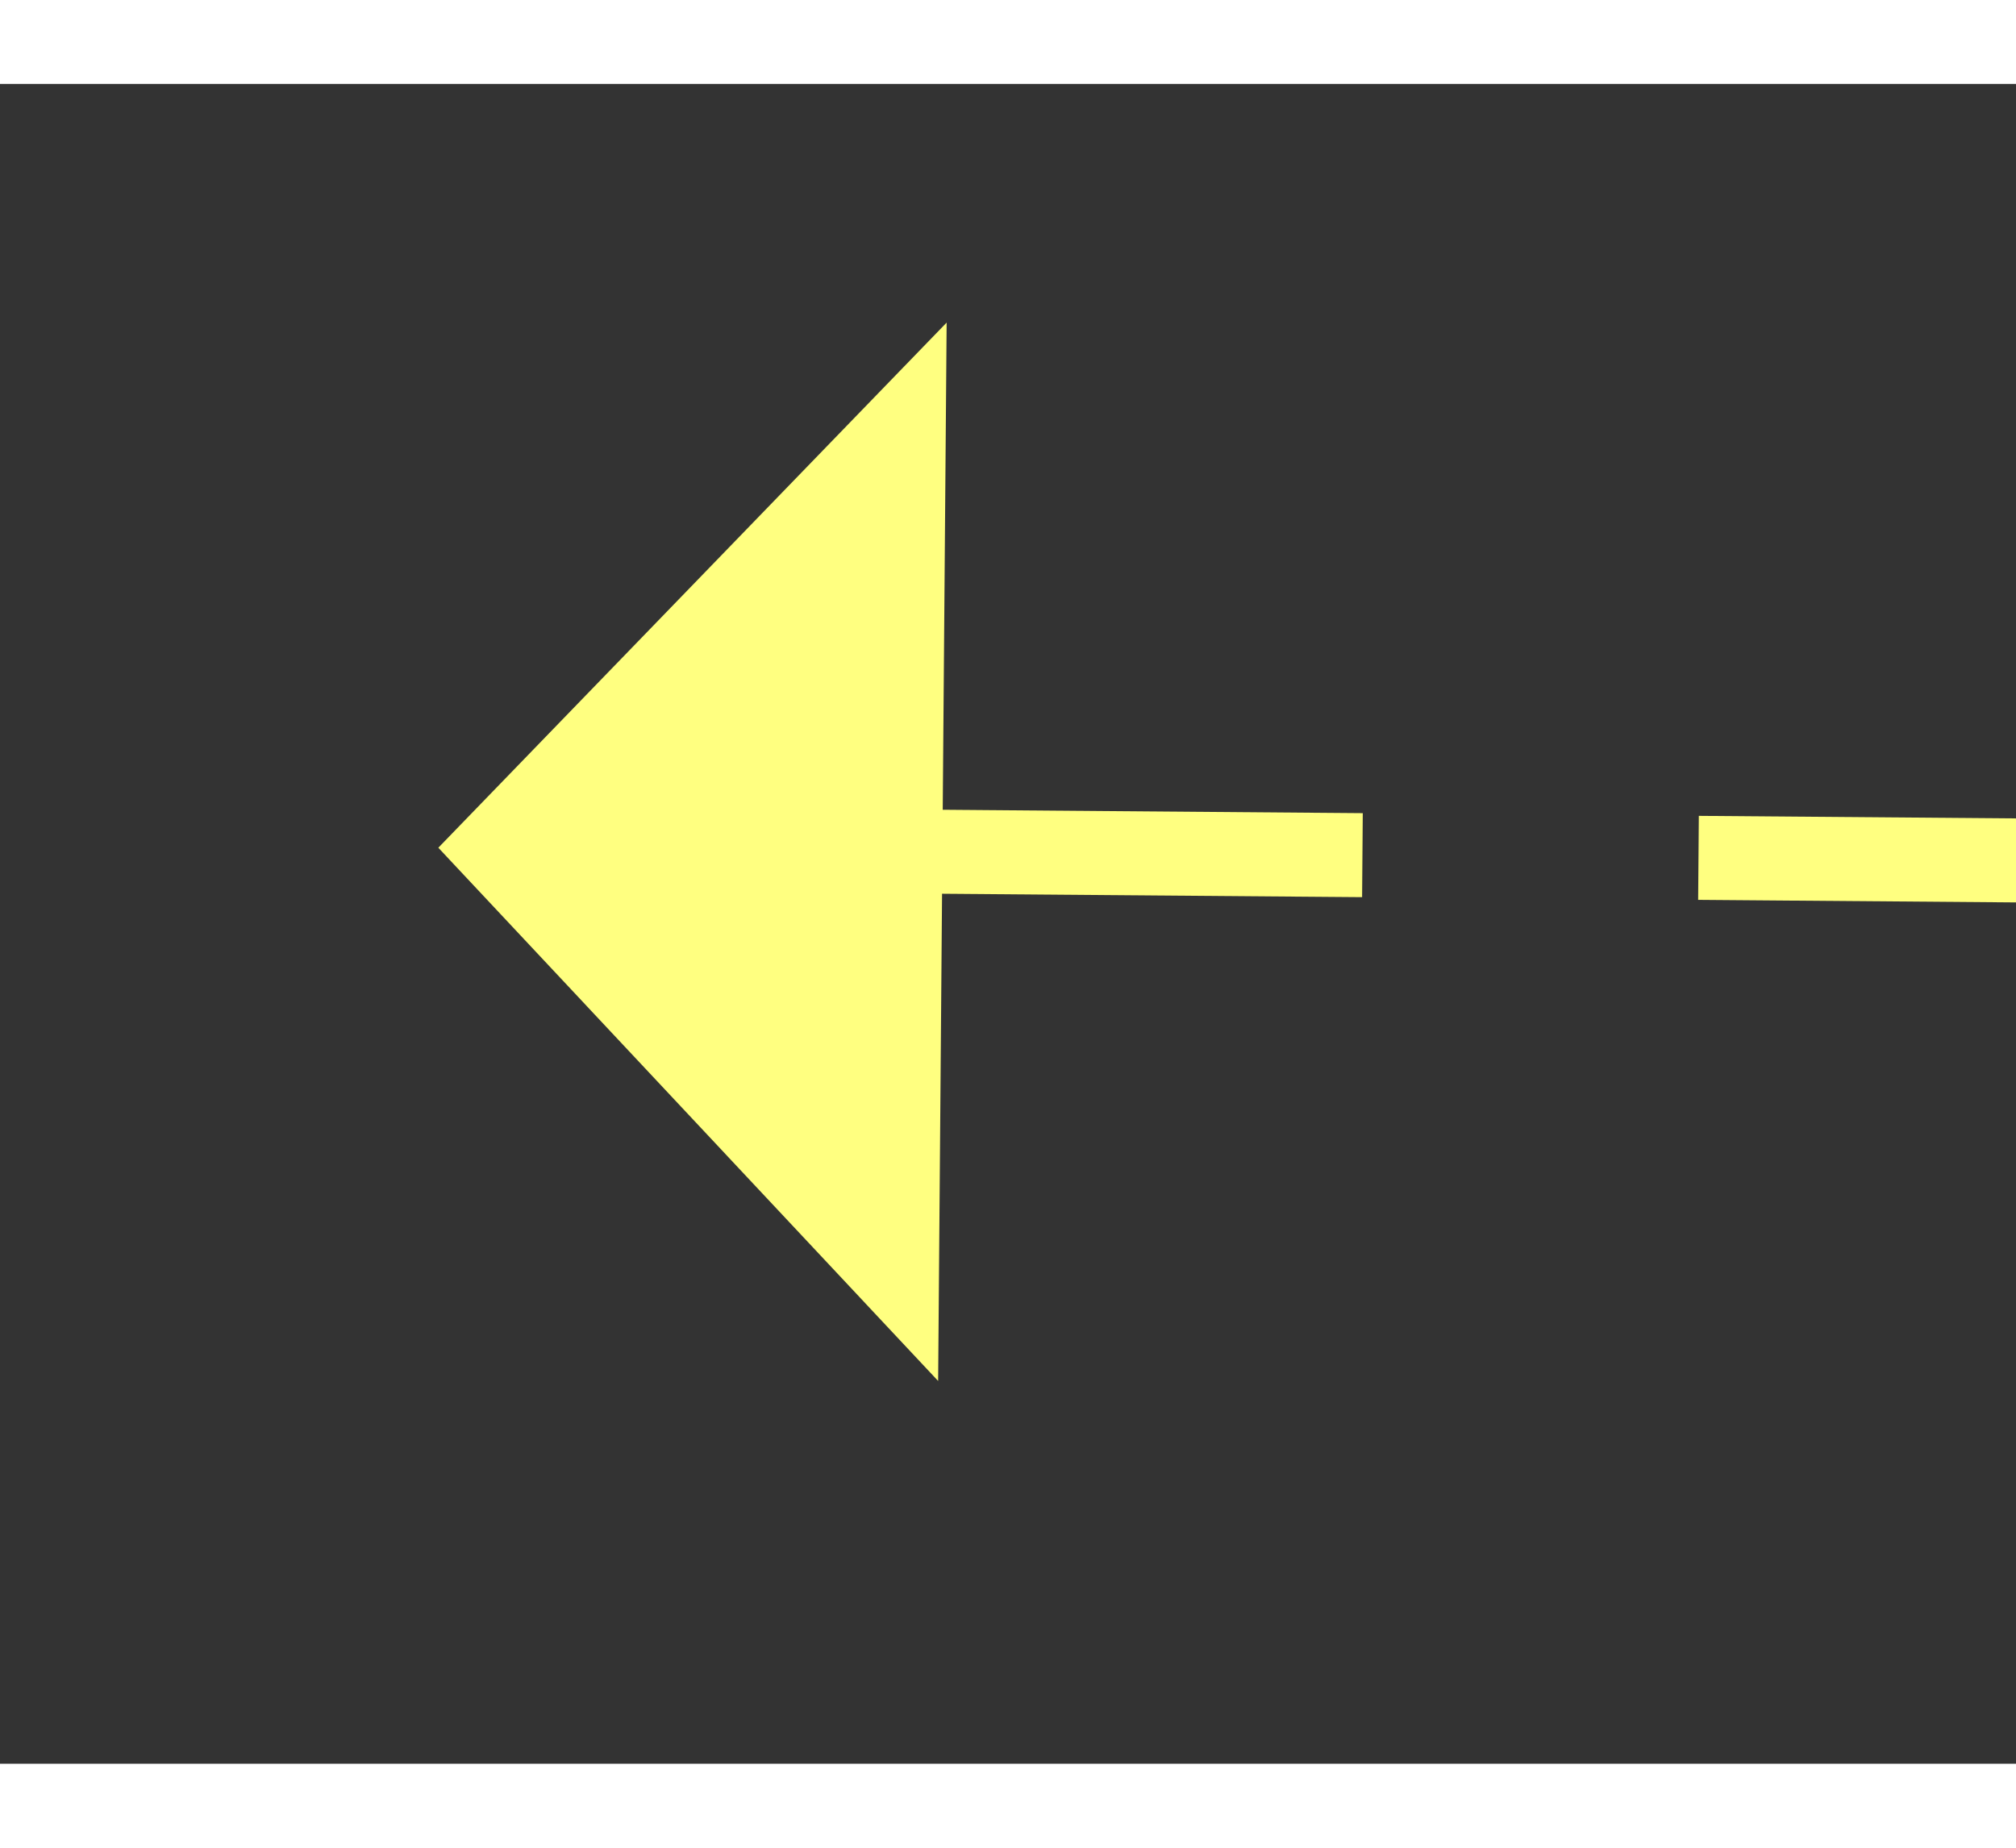 ﻿<?xml version="1.0" encoding="utf-8"?>
<svg version="1.1" xmlns:xlink="http://www.w3.org/1999/xlink" width="24px" height="22px" preserveAspectRatio="xMinYMid meet" viewBox="1010 8555  24 20" xmlns="http://www.w3.org/2000/svg">
  <rect x="1010" y="8555" width="24" height="20" fill="#333333" stroke="none"/>
  <g transform="matrix(0.052 0.999 -0.999 0.052 9521.775 7096.143 )">
    <path d="M 1056 8536.8  L 1062 8530.5  L 1056 8524.2  L 1056 8536.8  Z " fill-rule="nonzero" fill="#ffff80" stroke="none" transform="matrix(-0.06 0.998 -0.998 -0.06 9600.579 8020.297 )" />
    <path d="M 986 8530.5  L 1057 8530.5  " stroke-width="1" stroke-dasharray="9,4" stroke="#ffff80" fill="none" transform="matrix(-0.06 0.998 -0.998 -0.06 9600.579 8020.297 )" />
  </g>
</svg>